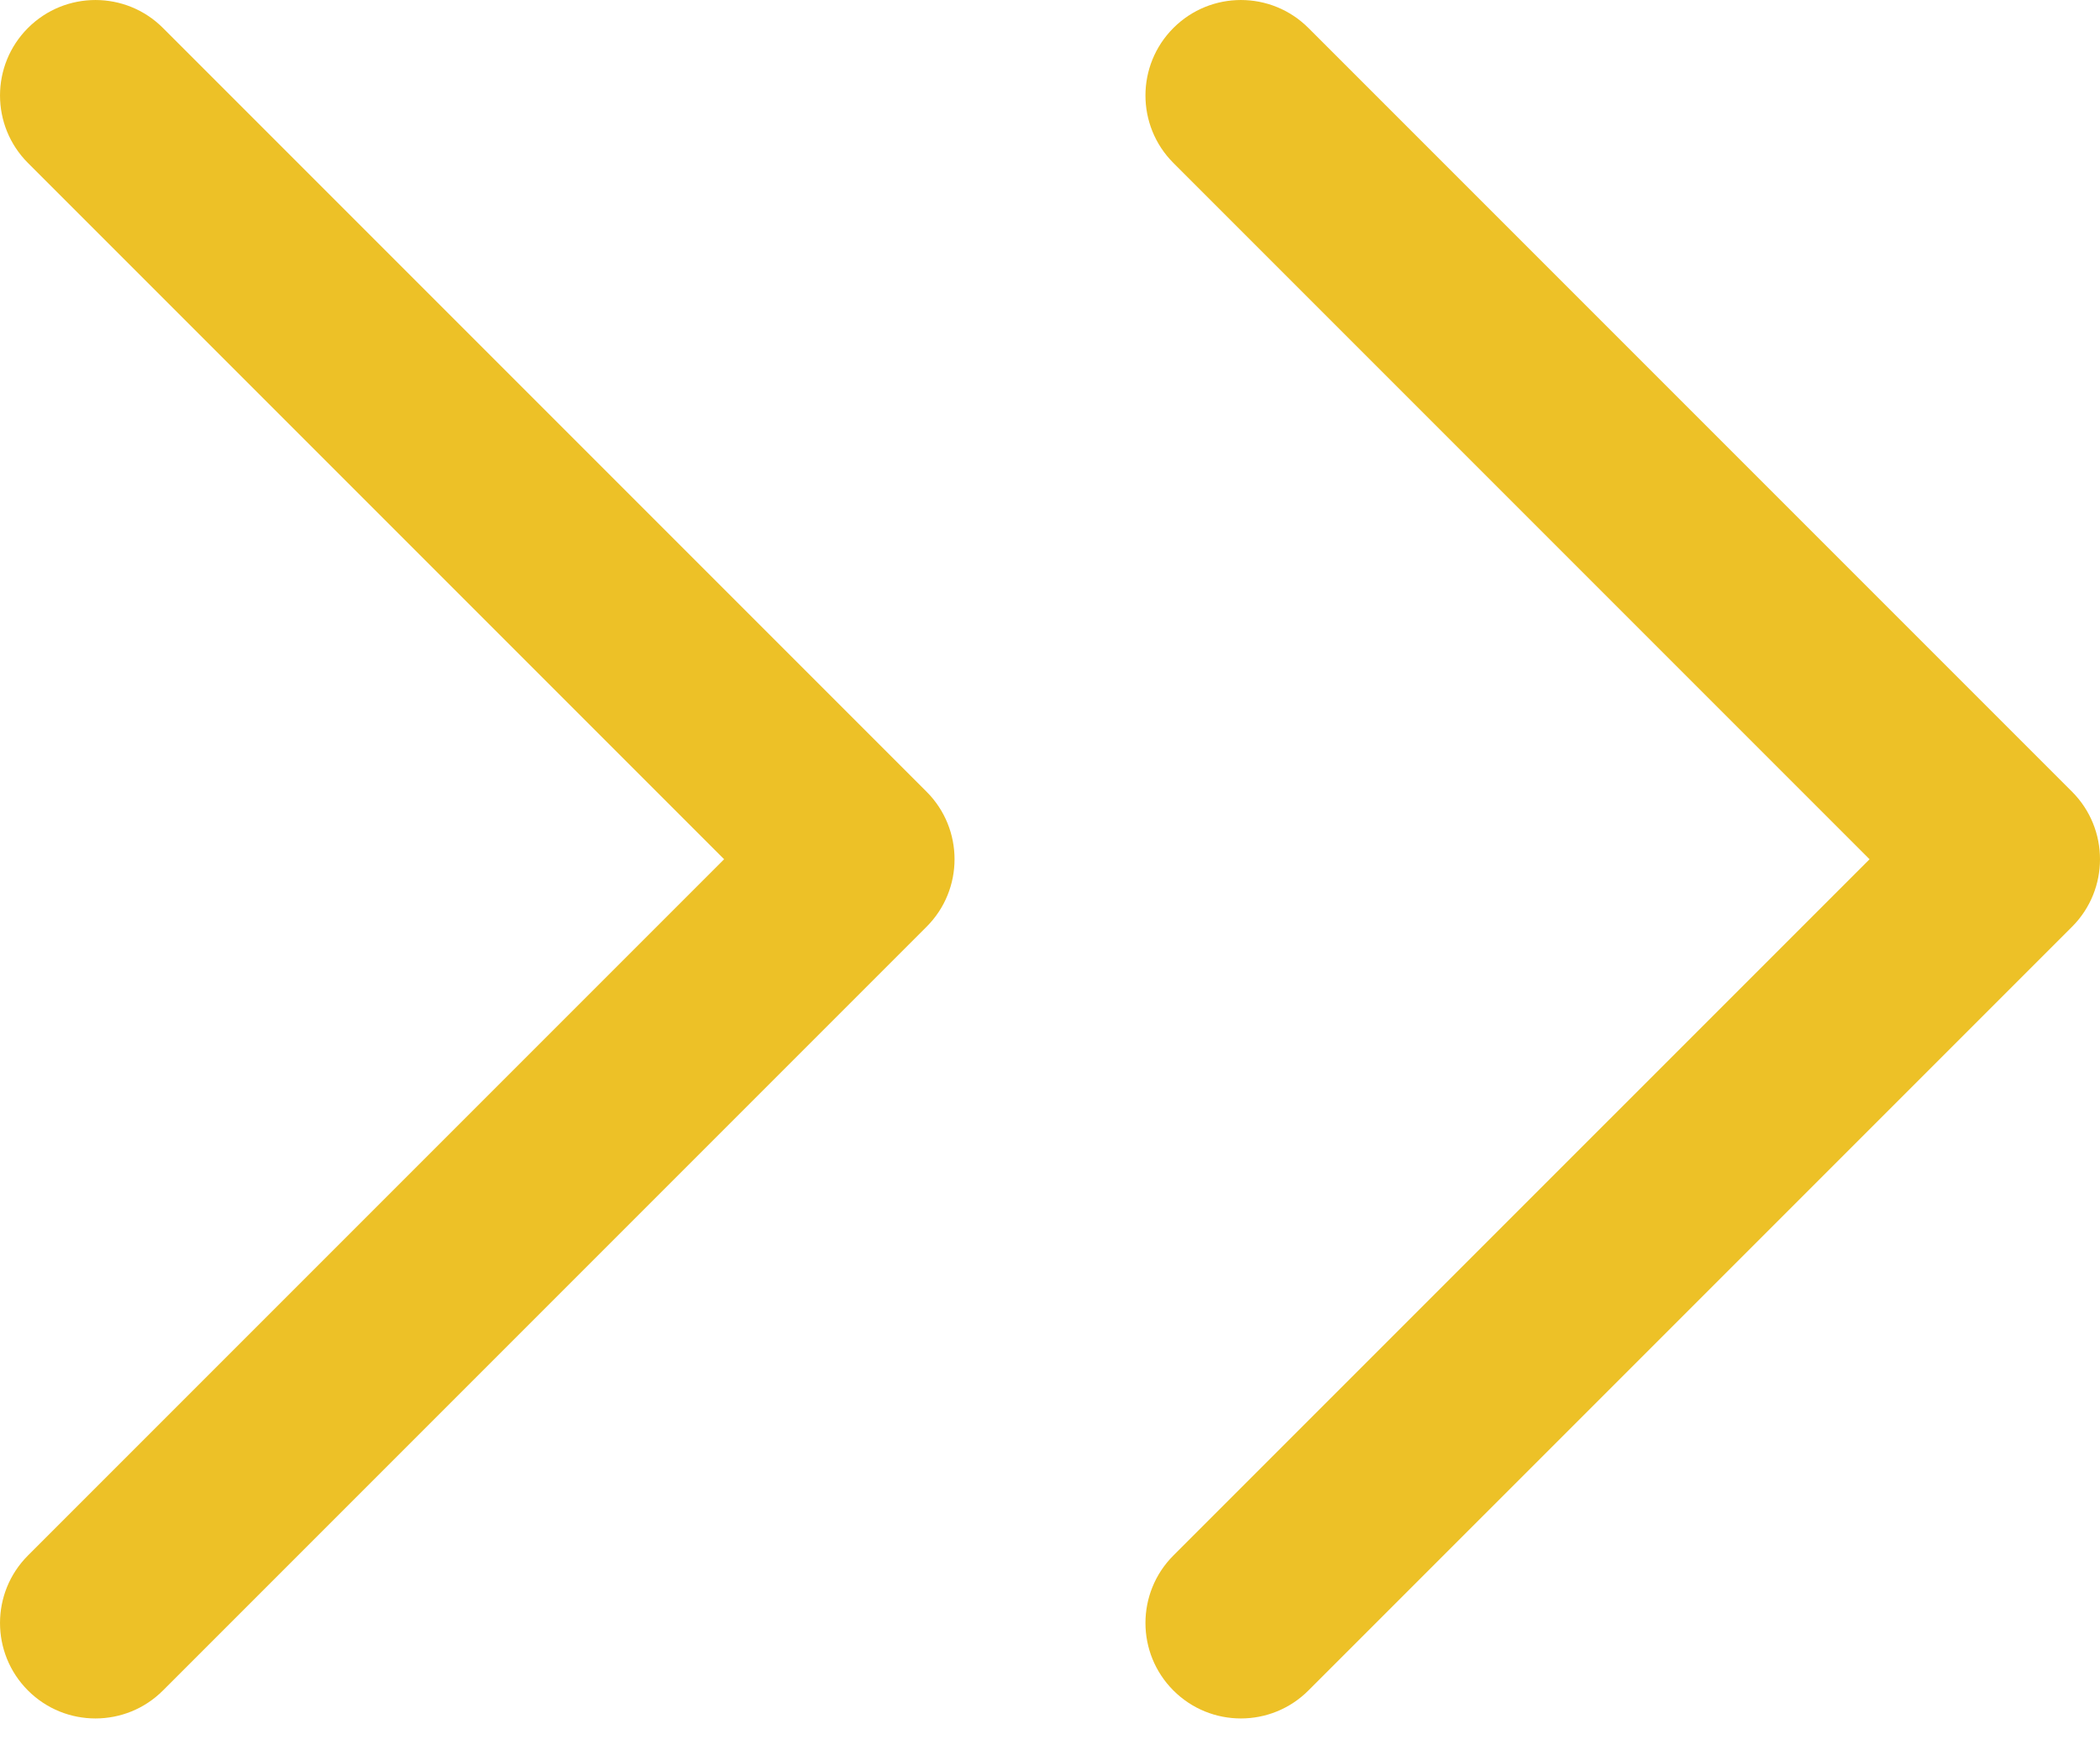 <svg width="60" height="50" viewBox="0 0 60 50" fill="none" xmlns="http://www.w3.org/2000/svg">
<path fill-rule="evenodd" clip-rule="evenodd" d="M0.799 44.435C-0.266 45.5 -0.266 47.227 0.799 48.292C1.864 49.357 3.591 49.357 4.656 48.292L26.474 26.474C27.539 25.409 27.539 23.682 26.474 22.617L4.656 0.799C3.591 -0.266 1.864 -0.266 0.799 0.799C-0.266 1.864 -0.266 3.591 0.799 4.656L20.689 24.546L0.799 44.435ZM33.526 44.435C32.461 45.5 32.461 47.227 33.526 48.292C34.591 49.357 36.318 49.357 37.383 48.292L59.202 26.474C60.266 25.409 60.266 23.682 59.202 22.617L37.383 0.799C36.318 -0.266 34.591 -0.266 33.526 0.799C32.461 1.864 32.461 3.591 33.526 4.656L53.416 24.546L33.526 44.435Z" fill="#EDC127"/>
</svg>
